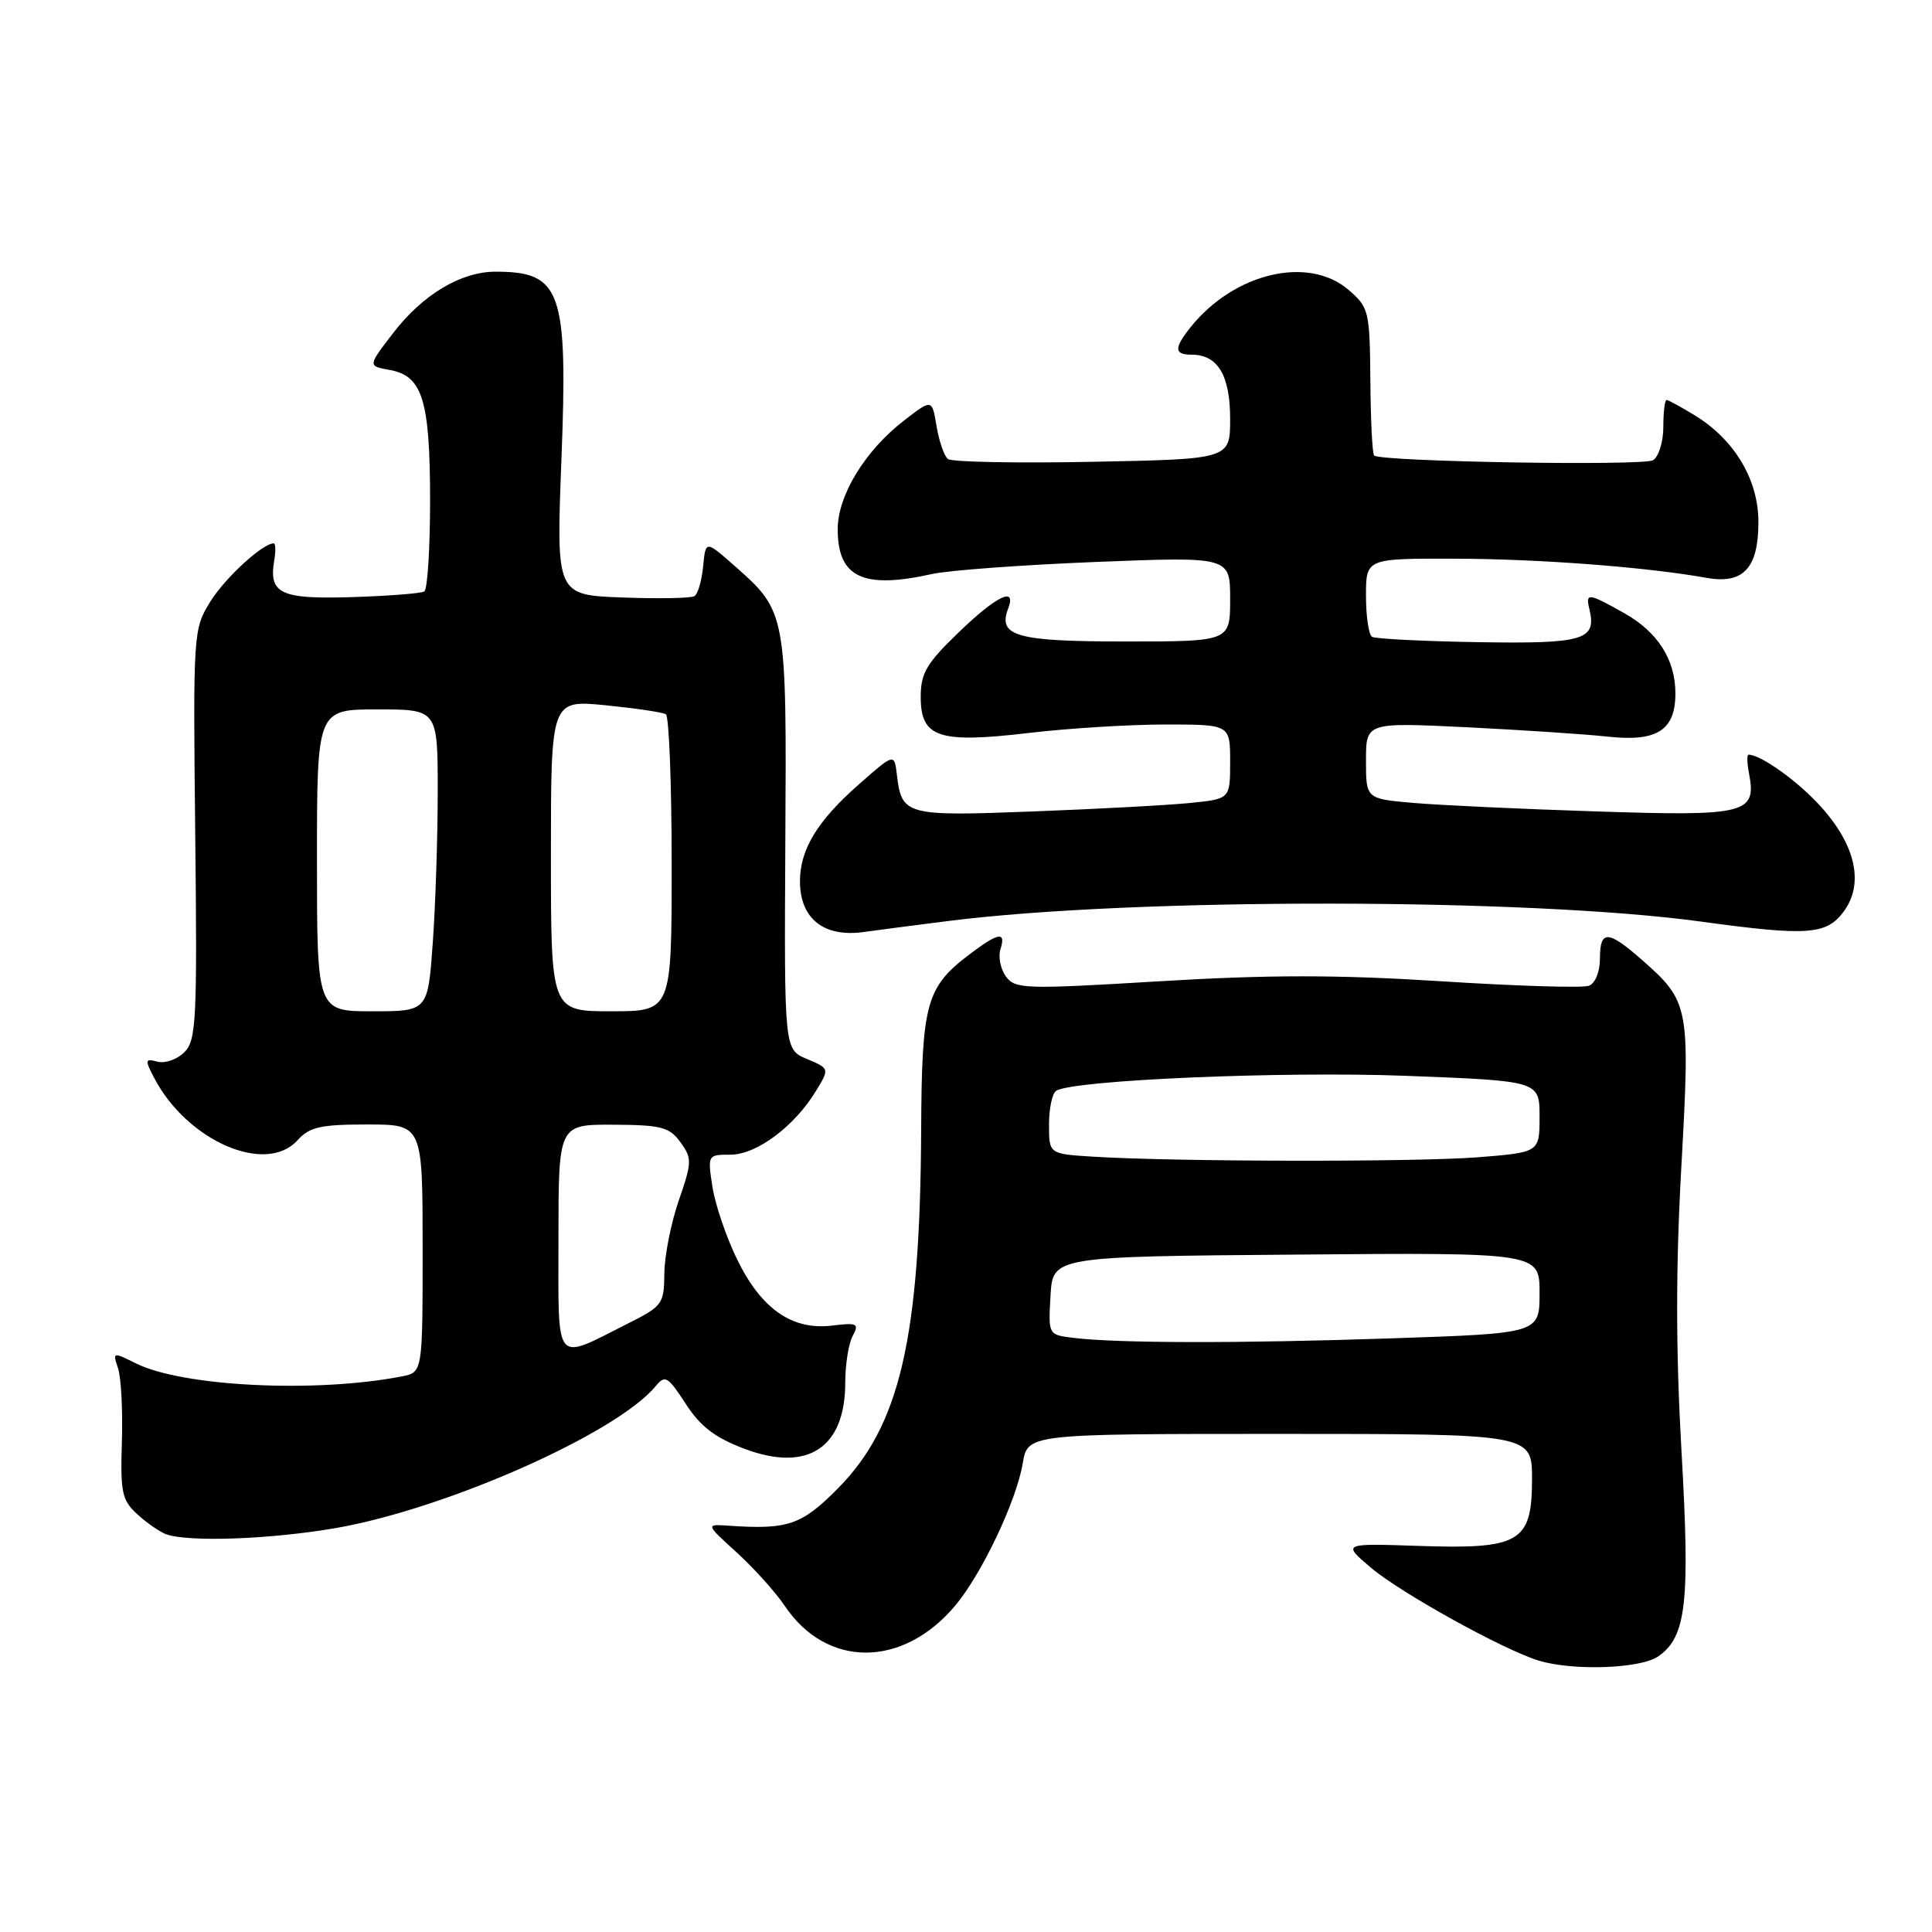 <?xml version="1.0" encoding="UTF-8" standalone="no"?>
<!DOCTYPE svg PUBLIC "-//W3C//DTD SVG 1.1//EN" "http://www.w3.org/Graphics/SVG/1.1/DTD/svg11.dtd" >
<svg xmlns="http://www.w3.org/2000/svg" xmlns:xlink="http://www.w3.org/1999/xlink" version="1.1" viewBox="0 0 256 256">
 <g >
 <path fill="currentColor"
d=" M 219.74 219.47 C 223.46 216.87 223.96 212.39 222.80 192.18 C 222.05 178.99 222.04 167.89 222.79 154.54 C 223.97 133.32 223.85 132.71 217.52 127.15 C 213.04 123.22 212.00 123.20 212.00 127.03 C 212.00 128.76 211.38 130.30 210.54 130.62 C 209.74 130.93 200.92 130.66 190.93 130.02 C 177.20 129.15 168.13 129.15 153.69 130.02 C 135.76 131.10 134.52 131.06 133.29 129.39 C 132.58 128.41 132.25 126.79 132.56 125.80 C 133.34 123.35 132.30 123.54 128.34 126.55 C 122.73 130.83 122.14 133.01 122.06 149.57 C 121.93 177.40 119.25 188.93 111.00 197.25 C 106.19 202.10 104.41 202.70 96.50 202.16 C 93.50 201.96 93.50 201.96 97.64 205.73 C 99.91 207.80 102.76 210.97 103.97 212.77 C 109.52 221.04 119.56 221.05 126.54 212.79 C 130.07 208.60 134.67 198.93 135.52 193.89 C 136.18 190.00 136.18 190.00 169.59 190.00 C 203.00 190.00 203.00 190.00 203.00 195.98 C 203.00 204.37 201.42 205.30 187.96 204.84 C 177.85 204.50 177.85 204.50 181.67 207.74 C 185.61 211.08 199.27 218.64 203.89 220.04 C 208.48 221.43 217.40 221.11 219.74 219.47 Z  M 44.53 202.47 C 59.20 199.91 81.77 189.89 86.88 183.67 C 88.13 182.15 88.49 182.36 90.86 186.01 C 92.83 189.05 94.75 190.51 98.72 192.00 C 107.04 195.11 112.00 191.83 112.00 183.21 C 112.00 180.82 112.44 178.04 112.98 177.03 C 113.87 175.37 113.61 175.24 110.23 175.65 C 104.95 176.29 100.83 173.41 97.65 166.83 C 96.22 163.90 94.76 159.59 94.40 157.25 C 93.75 153.03 93.77 153.00 96.80 153.00 C 100.24 153.00 105.26 149.26 108.10 144.59 C 109.93 141.59 109.93 141.59 106.92 140.32 C 103.91 139.06 103.91 139.06 104.06 111.69 C 104.24 81.14 104.22 81.04 97.30 74.95 C 93.50 71.60 93.50 71.60 93.17 75.04 C 92.99 76.93 92.47 78.71 92.02 78.99 C 91.57 79.27 87.27 79.35 82.45 79.17 C 73.70 78.84 73.70 78.84 74.39 60.95 C 75.26 38.49 74.39 36.00 65.65 36.00 C 61.08 36.00 56.02 39.03 52.12 44.10 C 48.73 48.50 48.73 48.50 51.59 49.01 C 55.97 49.78 56.97 52.95 56.99 66.19 C 56.99 72.62 56.65 78.10 56.22 78.37 C 55.79 78.63 51.48 78.97 46.65 79.12 C 37.16 79.42 35.58 78.67 36.34 74.25 C 36.55 73.01 36.52 72.00 36.27 72.00 C 34.79 72.00 29.81 76.58 27.86 79.73 C 25.61 83.37 25.58 83.80 25.87 110.56 C 26.14 135.20 26.01 137.85 24.43 139.42 C 23.48 140.38 21.88 140.94 20.88 140.68 C 19.20 140.24 19.17 140.42 20.44 142.85 C 24.81 151.19 35.23 155.72 39.41 151.10 C 41.01 149.33 42.46 149.00 48.65 149.00 C 56.00 149.00 56.00 149.00 56.00 165.42 C 56.00 181.84 56.00 181.84 53.25 182.38 C 41.84 184.60 24.19 183.74 18.00 180.65 C 14.96 179.13 14.91 179.15 15.64 181.30 C 16.05 182.51 16.28 186.89 16.15 191.04 C 15.94 197.78 16.16 198.80 18.21 200.66 C 19.47 201.81 21.18 202.99 22.00 203.29 C 24.96 204.37 35.89 203.97 44.53 202.47 Z  M 125.71 122.03 C 150.24 118.93 202.64 118.98 225.50 122.13 C 239.44 124.04 241.99 123.87 244.26 120.84 C 247.03 117.15 245.93 112.04 241.27 106.88 C 238.25 103.53 233.33 100.00 231.69 100.00 C 231.46 100.00 231.49 101.13 231.76 102.51 C 232.77 107.82 231.37 108.17 211.58 107.52 C 201.64 107.20 190.69 106.69 187.25 106.39 C 181.00 105.84 181.00 105.84 181.00 100.78 C 181.00 95.72 181.00 95.72 194.25 96.36 C 201.54 96.72 210.01 97.28 213.07 97.61 C 219.57 98.32 222.00 96.76 222.00 91.88 C 222.00 87.41 219.66 83.74 215.21 81.24 C 210.41 78.54 210.07 78.51 210.61 80.75 C 211.58 84.81 209.86 85.32 195.89 85.09 C 188.58 84.97 182.24 84.65 181.80 84.38 C 181.36 84.10 181.00 81.66 181.00 78.94 C 181.00 74.00 181.00 74.00 192.75 74.03 C 203.87 74.05 218.16 75.14 226.08 76.56 C 231.00 77.45 233.00 75.30 233.00 69.16 C 233.00 63.60 229.87 58.32 224.67 55.10 C 222.79 53.95 221.07 53.00 220.83 53.00 C 220.59 53.00 220.40 54.61 220.40 56.57 C 220.40 58.53 219.79 60.51 219.04 60.98 C 217.77 61.76 183.01 61.18 182.08 60.36 C 181.84 60.15 181.62 55.68 181.58 50.41 C 181.50 41.19 181.39 40.74 178.69 38.41 C 173.37 33.83 163.54 36.15 157.77 43.34 C 155.53 46.15 155.56 47.00 157.93 47.00 C 161.36 47.00 163.00 49.75 163.00 55.49 C 163.00 60.84 163.00 60.84 144.75 61.19 C 134.71 61.39 126.10 61.22 125.60 60.82 C 125.11 60.43 124.43 58.47 124.10 56.48 C 123.50 52.86 123.50 52.86 119.84 55.68 C 114.64 59.68 111.00 65.63 111.00 70.13 C 111.00 76.51 114.34 78.10 123.50 76.06 C 125.70 75.57 135.49 74.85 145.25 74.46 C 163.00 73.76 163.00 73.76 163.00 79.38 C 163.00 85.00 163.00 85.00 149.12 85.00 C 134.66 85.00 132.18 84.30 133.59 80.63 C 134.73 77.65 132.05 78.94 127.00 83.82 C 122.77 87.89 122.00 89.20 122.00 92.34 C 122.00 97.74 124.36 98.53 136.33 97.12 C 141.56 96.50 149.70 96.00 154.42 96.00 C 163.00 96.00 163.00 96.00 163.00 100.93 C 163.00 105.86 163.00 105.86 157.75 106.39 C 154.86 106.69 145.49 107.19 136.92 107.52 C 119.96 108.17 119.48 108.04 118.84 102.64 C 118.50 99.79 118.50 99.79 113.72 104.01 C 108.30 108.78 106.00 112.59 106.00 116.76 C 106.00 121.74 109.17 124.25 114.50 123.49 C 116.15 123.26 121.19 122.60 125.71 122.03 Z  M 142.20 177.27 C 138.90 176.87 138.90 176.87 139.20 171.68 C 139.50 166.50 139.50 166.50 171.75 166.24 C 204.00 165.97 204.00 165.97 204.00 171.33 C 204.00 176.68 204.00 176.68 184.34 177.34 C 164.15 178.02 148.02 177.99 142.20 177.27 Z  M 144.75 153.26 C 139.00 152.90 139.00 152.90 139.00 149.01 C 139.00 146.87 139.43 144.85 139.96 144.53 C 142.25 143.11 169.88 141.93 186.25 142.55 C 204.00 143.23 204.00 143.23 204.00 147.97 C 204.00 152.70 204.00 152.70 195.75 153.35 C 187.47 153.99 155.52 153.94 144.75 153.26 Z  M 74.00 164.07 C 74.00 149.00 74.00 149.00 81.25 149.03 C 87.63 149.06 88.70 149.34 90.16 151.35 C 91.71 153.49 91.70 153.98 89.94 159.07 C 88.91 162.06 88.05 166.40 88.03 168.73 C 88.00 172.77 87.78 173.08 83.25 175.35 C 73.29 180.36 74.00 181.23 74.00 164.07 Z  M 42.00 114.00 C 42.00 94.00 42.00 94.00 50.00 94.00 C 58.00 94.00 58.00 94.00 58.00 104.85 C 58.00 110.81 57.71 119.81 57.35 124.85 C 56.70 134.00 56.70 134.00 49.35 134.00 C 42.00 134.00 42.00 134.00 42.00 114.00 Z  M 73.00 113.37 C 73.00 92.74 73.00 92.74 80.23 93.45 C 84.21 93.85 87.81 94.38 88.23 94.64 C 88.65 94.90 89.00 103.87 89.00 114.56 C 89.00 134.00 89.00 134.00 81.00 134.00 C 73.00 134.00 73.00 134.00 73.00 113.37 Z "/>
</g>
</svg>